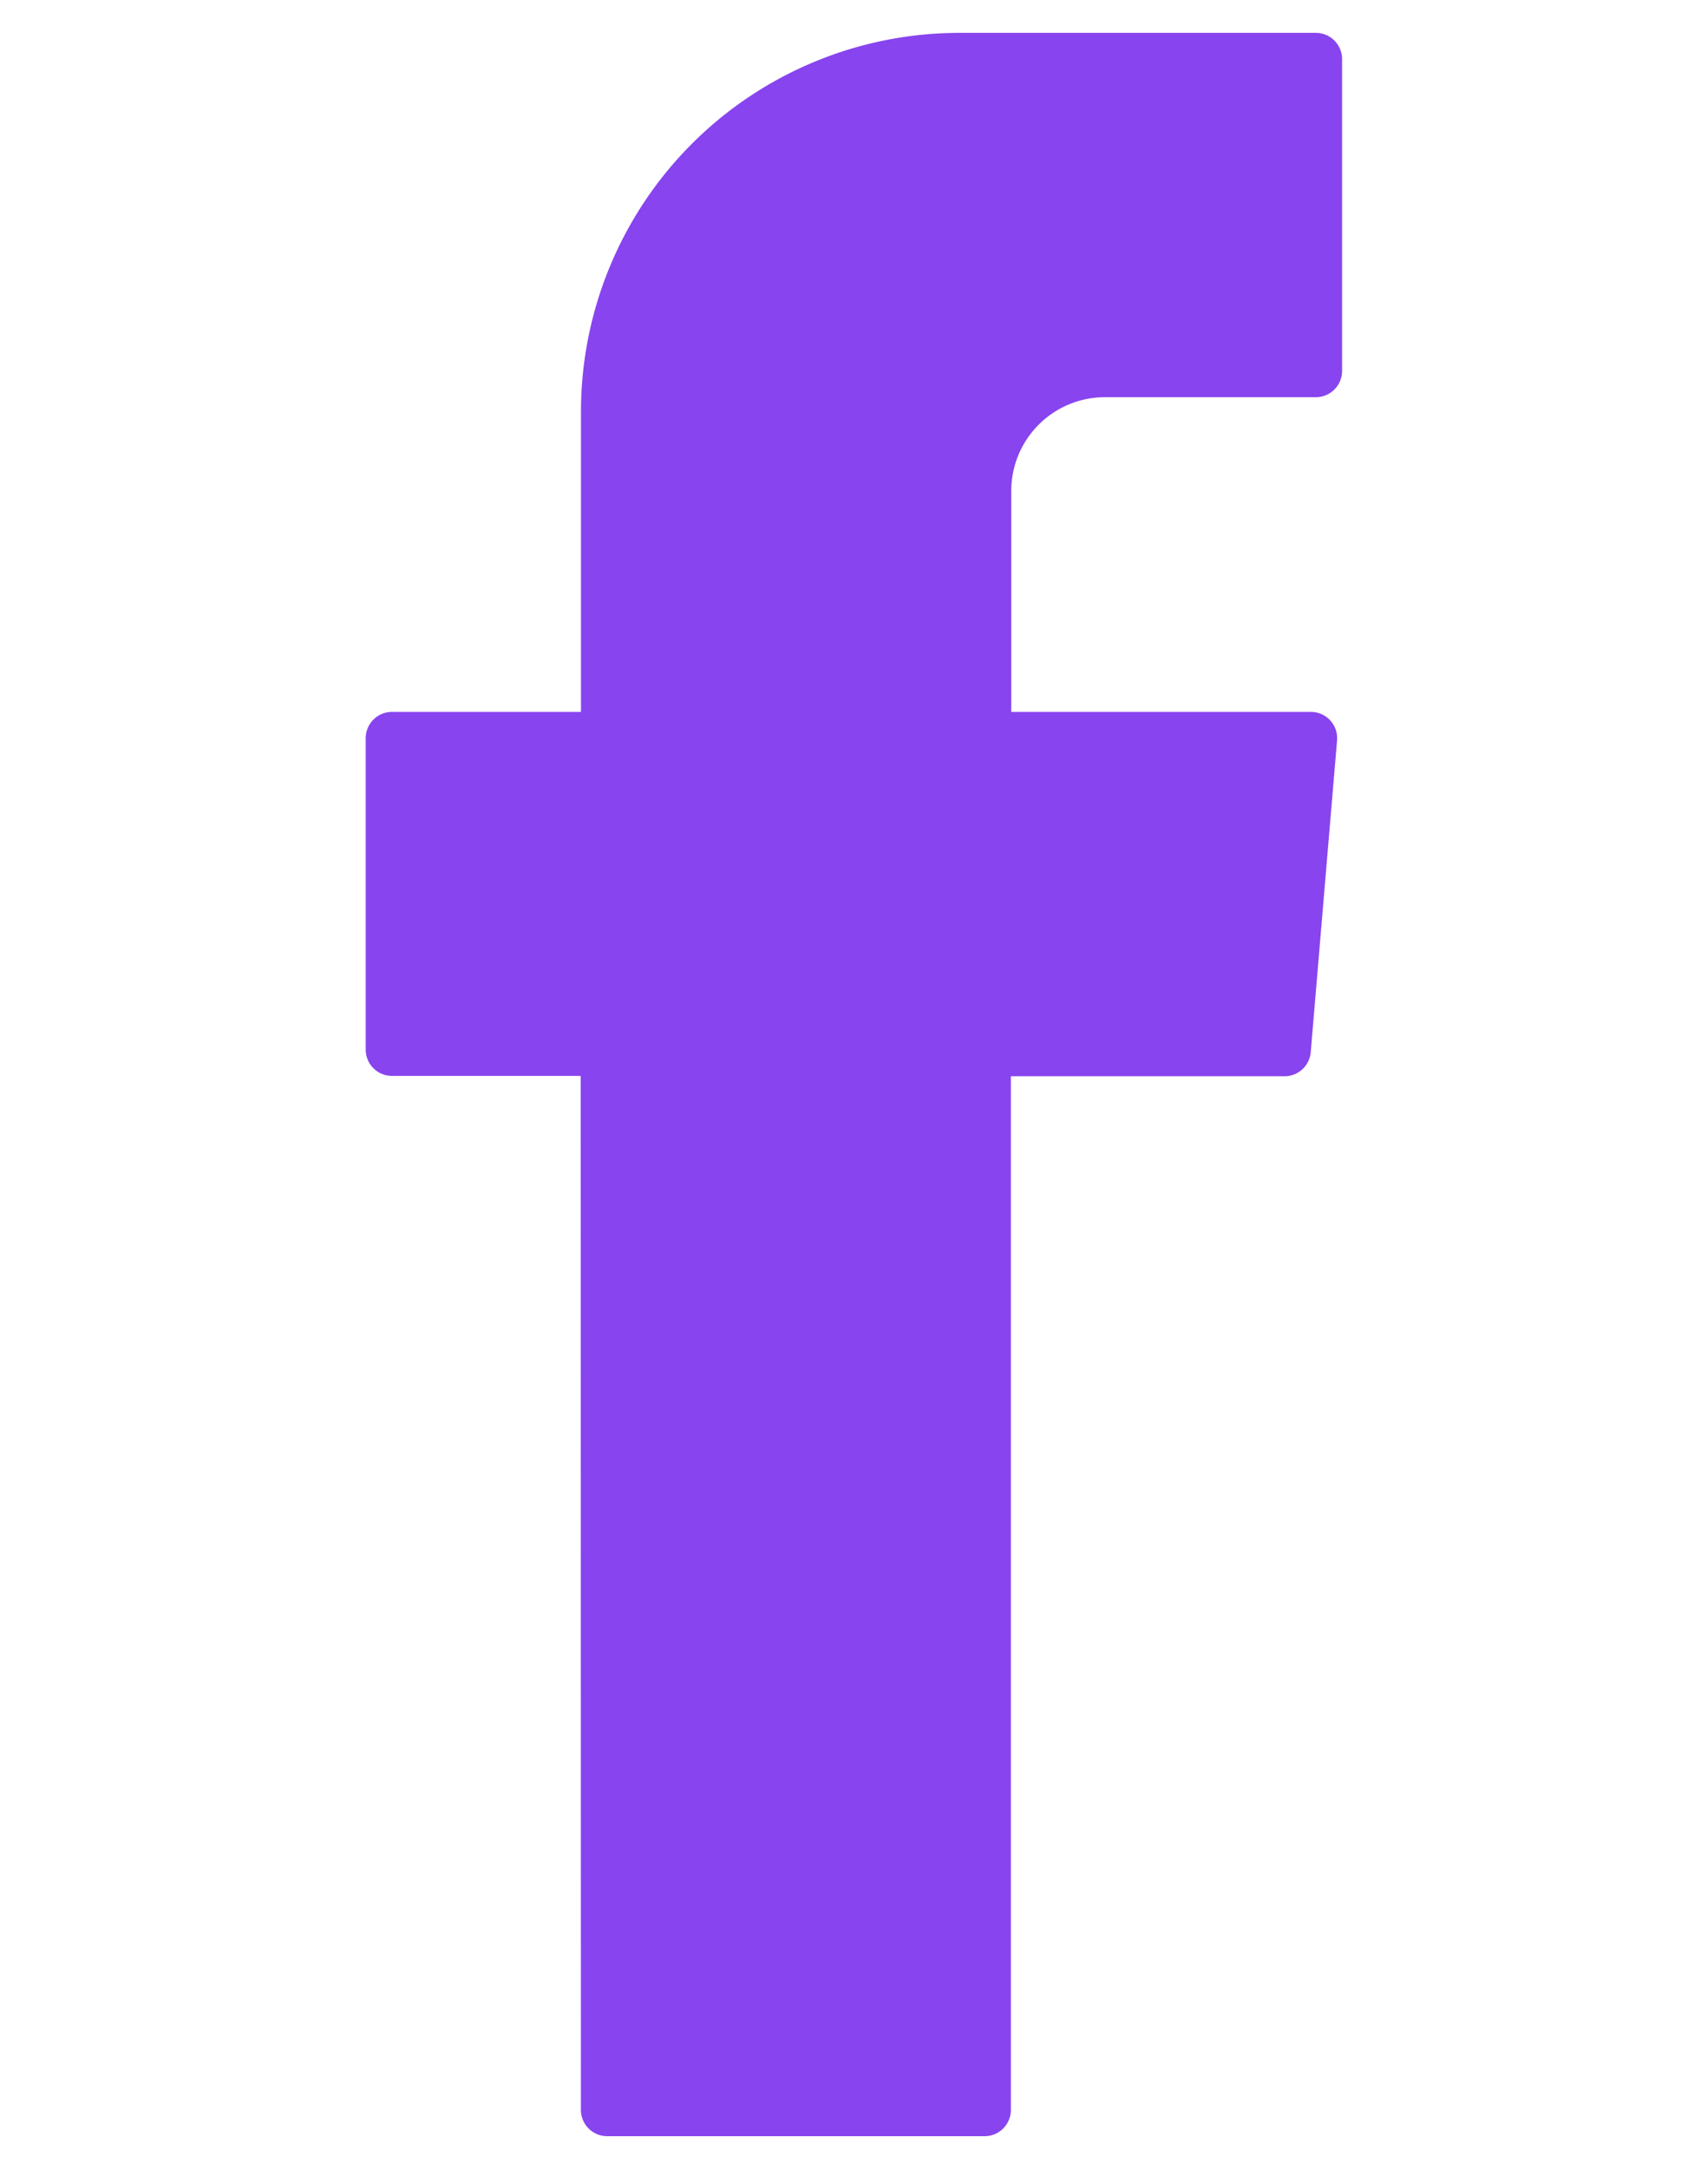 <svg xmlns="http://www.w3.org/2000/svg" width="26" height="33" viewBox="0 0 26 33">
  <g id="Grupo_2" data-name="Grupo 2" transform="translate(-172 -792)">
    <rect id="Retângulo_1" data-name="Retângulo 1" width="26" height="33" transform="translate(172 792)" fill="none"/>
    <path id="facebook" d="M12.276,31.6a.4.4,0,0,0,.4.4h5.745a.4.4,0,0,0,.4-.4V15.874h4.165a.4.4,0,0,0,.4-.37l.4-4.736a.4.4,0,0,0-.4-.437H18.827V6.97a1.426,1.426,0,0,1,1.426-1.427h3.21a.4.4,0,0,0,.4-.4V.4a.4.4,0,0,0-.4-.4H18.04a5.763,5.763,0,0,0-5.763,5.763v4.568H9.4a.4.4,0,0,0-.4.4v4.738a.4.4,0,0,0,.4.4h2.873Z" transform="translate(168.567 792.5)" fill="#84e" fill-rule="evenodd"/>
  </g>
</svg>
